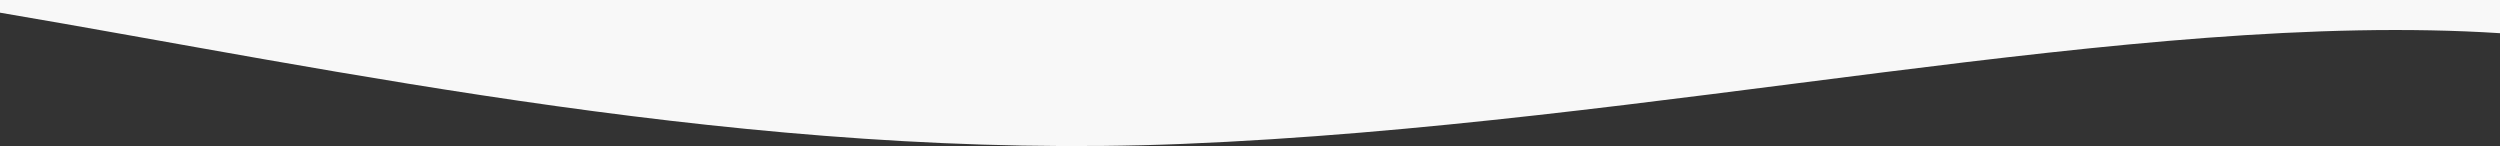 <svg xmlns="http://www.w3.org/2000/svg" viewBox="0 0 1134.78 66.3"><rect x="0" y="0" width="1134.78" height="66.3" fill="#333333" stroke="none"/><defs><style>.cls-1{fill:#f8f8f8;}</style></defs><g id="Layer_2" data-name="Layer 2"><g id="Option_1" data-name="Option 1"><path class="cls-1" d="M0,5.75C152.14,31.53,342.2,73.2,536.62,65.33c215.56-8.74,432.29-61,598.16-50.26V0H0Z"/></g></g></svg>